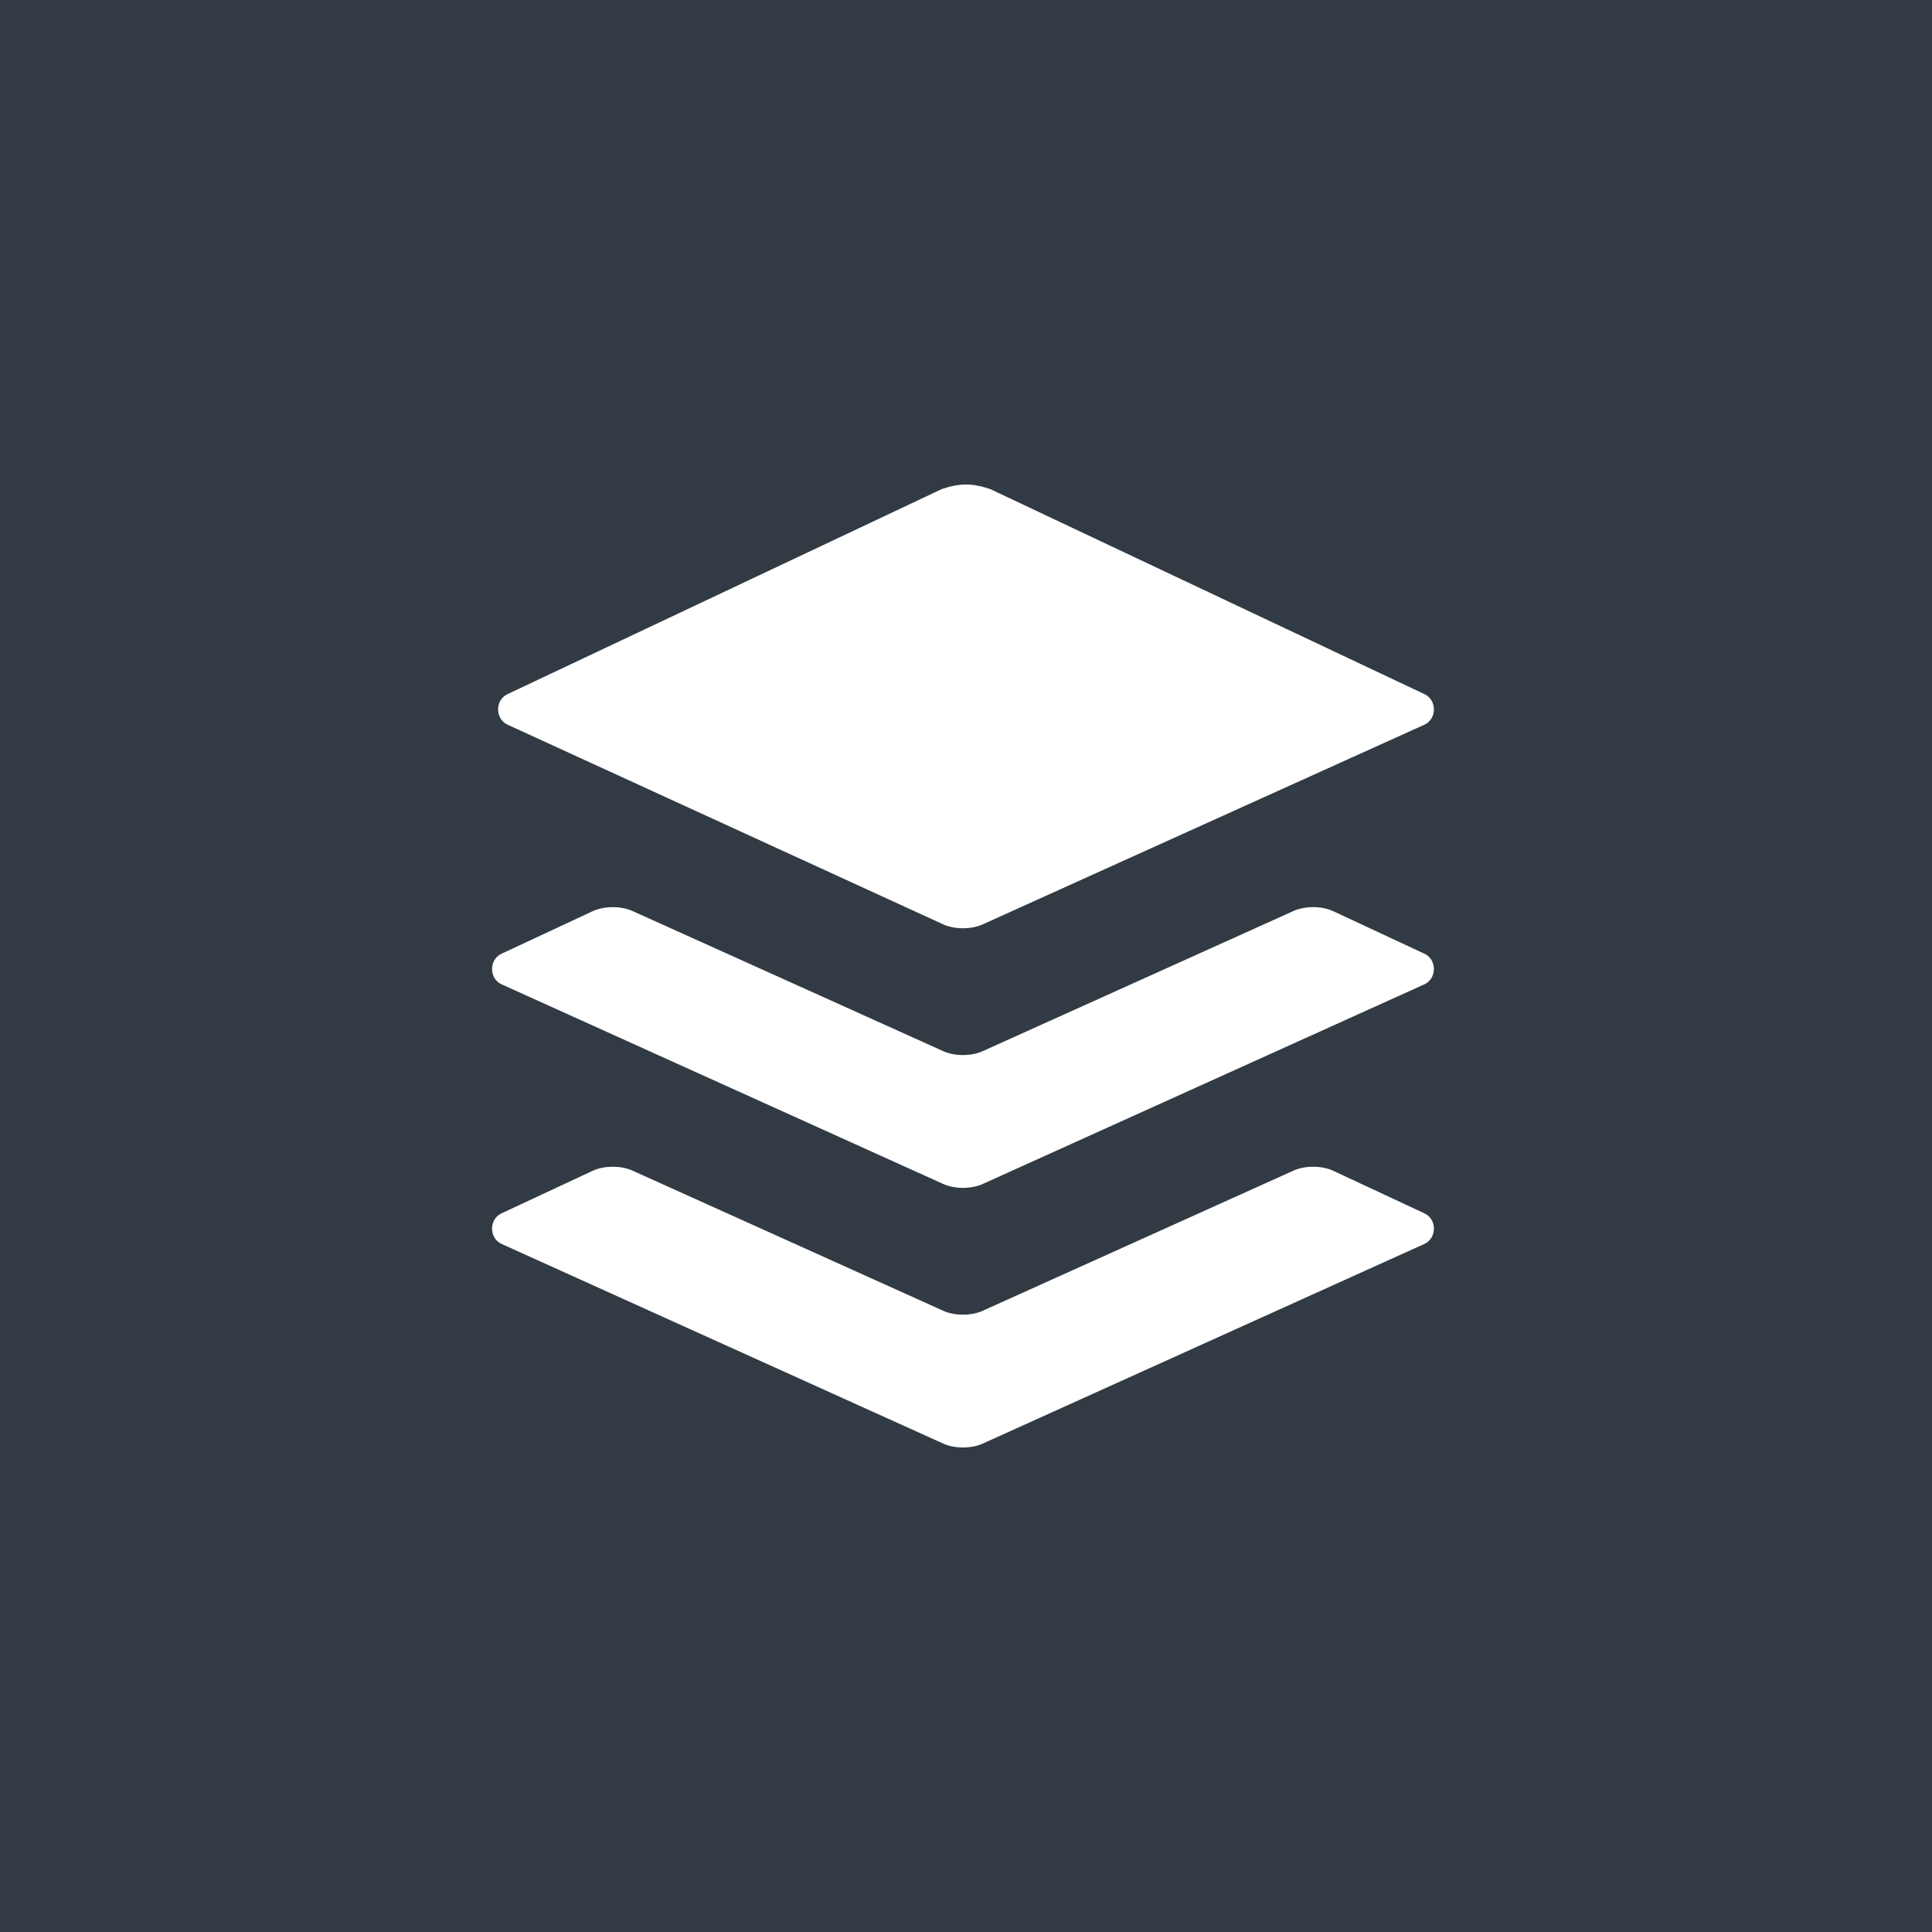 <?xml version="1.0" encoding="utf-8"?>
<!-- Generator: Adobe Illustrator 18.1.1, SVG Export Plug-In . SVG Version: 6.00 Build 0)  -->
<!DOCTYPE svg PUBLIC "-//W3C//DTD SVG 1.1//EN" "http://www.w3.org/Graphics/SVG/1.1/DTD/svg11.dtd">
<svg version="1.1" id="Layer_1" xmlns="http://www.w3.org/2000/svg" xmlns:xlink="http://www.w3.org/1999/xlink" x="0px" y="0px"
	 width="32px" height="32px" viewBox="0 0 32 32" enable-background="new 0 0 32 32" xml:space="preserve">
<path fill="#323b43" d="M0,0v32h32V0H0z M23.6,20.6l-7.3,3.3c-0.2,0.1-0.5,0.1-0.7,0l-7.3-3.3c-0.2-0.1-0.2-0.4,0-0.5l1.5-0.7
	c0.2-0.1,0.5-0.1,0.7,0l5.1,2.3c0.2,0.1,0.5,0.1,0.7,0l5.1-2.3c0.2-0.1,0.5-0.1,0.7,0l1.5,0.7C23.8,20.2,23.8,20.5,23.6,20.6z
	 M23.6,16.3l-7.3,3.3c-0.2,0.1-0.5,0.1-0.7,0l-7.3-3.3c-0.2-0.1-0.2-0.4,0-0.5l1.5-0.7c0.2-0.1,0.5-0.1,0.7,0l5.1,2.3
	c0.2,0.1,0.5,0.1,0.7,0l5.1-2.3c0.2-0.1,0.5-0.1,0.7,0l1.5,0.7C23.8,15.9,23.8,16.2,23.6,16.3z M23.6,12l-7.3,3.3
	c-0.2,0.1-0.5,0.1-0.7,0L8.4,12c-0.2-0.1-0.2-0.4,0-0.5l7.2-3.4c0.3-0.1,0.5-0.1,0.8,0l7.2,3.4C23.8,11.6,23.8,11.9,23.6,12z"/>
</svg>
